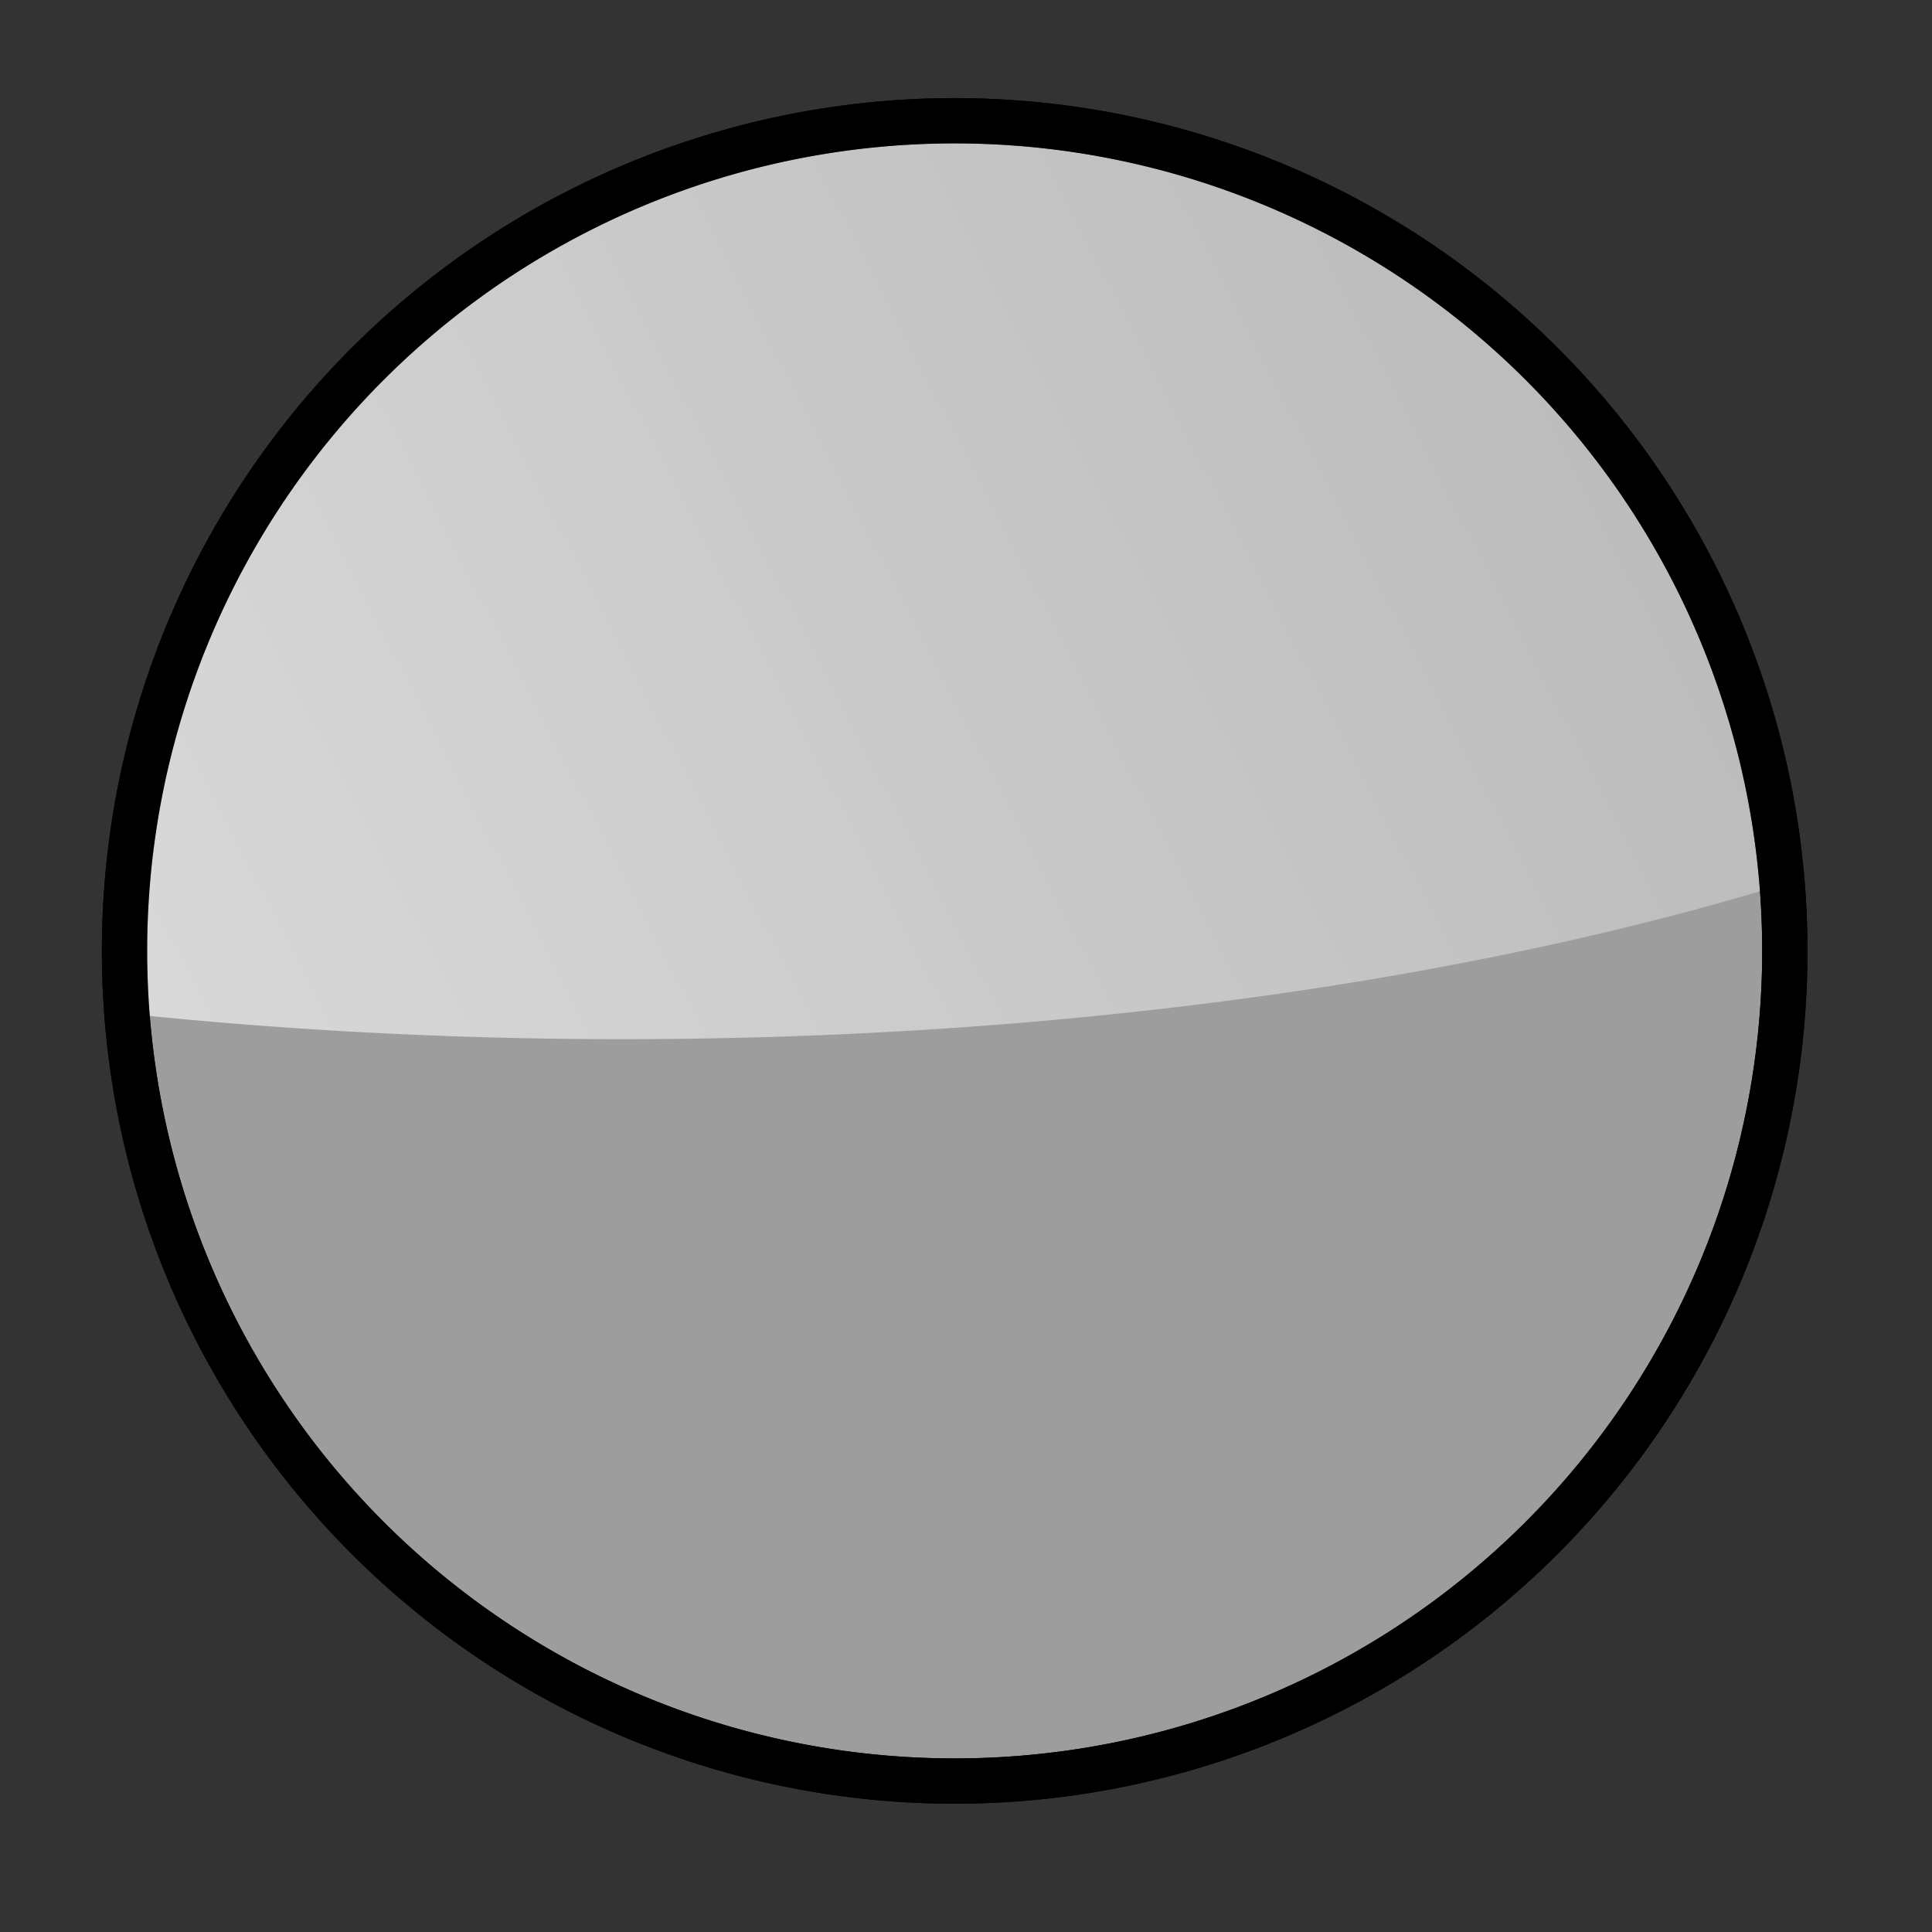 <?xml version="1.0" encoding="UTF-8" standalone="no"?>
<!-- Created with Inkscape (http://www.inkscape.org/) -->
<svg
   xmlns:dc="http://purl.org/dc/elements/1.1/"
   xmlns:cc="http://creativecommons.org/ns#"
   xmlns:rdf="http://www.w3.org/1999/02/22-rdf-syntax-ns#"
   xmlns:svg="http://www.w3.org/2000/svg"
   xmlns="http://www.w3.org/2000/svg"
   xmlns:xlink="http://www.w3.org/1999/xlink"
   xmlns:sodipodi="http://sodipodi.sourceforge.net/DTD/sodipodi-0.dtd"
   xmlns:inkscape="http://www.inkscape.org/namespaces/inkscape"
   width="64px"
   height="64px"
   id="svg2383"
   sodipodi:version="0.32"
   inkscape:version="0.46"
   sodipodi:docname="noshade.svg"
   inkscape:output_extension="org.inkscape.output.svg.inkscape"
   inkscape:export-filename="C:\Documents and Settings\Erik\My Documents\My Dropbox\Photos\Portalized icons\noshade.png"
   inkscape:export-xdpi="90"
   inkscape:export-ydpi="90">
  <rect width="100%" height="100%" fill="#333333" stroke="none"/>
  <defs
     id="defs2385">
    <marker
       inkscape:stockid="Arrow2Mend"
       orient="auto"
       refY="0.0"
       refX="0.0"
       id="Arrow2Mend"
       style="overflow:visible;">
      <path
         id="path3845"
         style="font-size:12.0;fill-rule:evenodd;stroke-width:0.625;stroke-linejoin:round;"
         d="M 8.719,4.034 L -2.207,0.016 L 8.719,-4.002 C 6.973,-1.63 6.983,1.616 8.719,4.034 z "
         transform="scale(0.6) rotate(180) translate(0,0)" />
    </marker>
    <marker
       inkscape:stockid="Arrow2Lend"
       orient="auto"
       refY="0.0"
       refX="0.0"
       id="Arrow2Lend"
       style="overflow:visible;">
      <path
         id="path3839"
         style="font-size:12.0;fill-rule:evenodd;stroke-width:0.625;stroke-linejoin:round;"
         d="M 8.719,4.034 L -2.207,0.016 L 8.719,-4.002 C 6.973,-1.63 6.983,1.616 8.719,4.034 z "
         transform="scale(1.1) rotate(180) translate(1,0)" />
    </marker>
    <linearGradient
       id="linearGradient3325">
      <stop
         style="stop-color:#ffffff;stop-opacity:0.749;"
         offset="0"
         id="stop3327" />
      <stop
         style="stop-color:#ffffff;stop-opacity:0.043;"
         offset="1"
         id="stop3329" />
    </linearGradient>
    <linearGradient
       id="linearGradient3234">
      <stop
         style="stop-color:#c2c2c2;stop-opacity:1;"
         offset="0"
         id="stop3236" />
      <stop
         style="stop-color:#5f5f5f;stop-opacity:1;"
         offset="1"
         id="stop3238" />
    </linearGradient>
    <inkscape:perspective
       sodipodi:type="inkscape:persp3d"
       inkscape:vp_x="7.0883919 : 34.317359 : 1"
       inkscape:vp_y="31.999999 : 78.440846 : 1"
       inkscape:vp_z="50.641108 : 49.720979 : 1"
       inkscape:persp3d-origin="37.043663 : 32.238551 : 1"
       id="perspective2391" />
    <inkscape:perspective
       id="perspective2400"
       inkscape:persp3d-origin="372.04724 : 350.78739 : 1"
       inkscape:vp_z="744.09448 : 526.18109 : 1"
       inkscape:vp_y="0 : 1000 : 0"
       inkscape:vp_x="0 : 526.18109 : 1"
       sodipodi:type="inkscape:persp3d" />
    <linearGradient
       inkscape:collect="always"
       xlink:href="#linearGradient3234"
       id="linearGradient3248"
       x1="21.941"
       y1="49.124"
       x2="41.804"
       y2="29.628"
       gradientUnits="userSpaceOnUse" />
    <linearGradient
       inkscape:collect="always"
       xlink:href="#linearGradient3234"
       id="linearGradient3262"
       gradientUnits="userSpaceOnUse"
       x1="38.193"
       y1="26.426"
       x2="27.653"
       y2="14.496" />
    <linearGradient
       inkscape:collect="always"
       xlink:href="#linearGradient3234"
       id="linearGradient3264"
       gradientUnits="userSpaceOnUse"
       x1="35.812"
       y1="18.44"
       x2="24.781"
       y2="25.986" />
    <linearGradient
       inkscape:collect="always"
       xlink:href="#linearGradient3234"
       id="linearGradient3266"
       gradientUnits="userSpaceOnUse"
       x1="36.442"
       y1="26.619"
       x2="25.061"
       y2="20.101" />
    <linearGradient
       inkscape:collect="always"
       xlink:href="#linearGradient3234"
       id="linearGradient3268"
       gradientUnits="userSpaceOnUse"
       x1="33.92"
       y1="16.391"
       x2="26.882"
       y2="26.336" />
    <linearGradient
       inkscape:collect="always"
       xlink:href="#linearGradient3234"
       id="linearGradient3367"
       gradientUnits="userSpaceOnUse"
       x1="39.221"
       y1="24.779"
       x2="24.779"
       y2="39.221" />
    <clipPath
       clipPathUnits="userSpaceOnUse"
       id="clipPath3407">
      <path
         id="path3409"
         d="M 29.763,17.079 L 27.43,23.011 L 25.096,28.971 L 28.068,28.971 L 28.068,38.125 L 20.539,38.125 L 20.539,33.776 L 16.511,37.212 L 12.482,40.648 L 16.511,44.057 L 20.539,47.493 L 20.539,43.118 L 28.068,43.118 L 28.068,52.137 L 25.096,52.137 L 27.43,58.096 L 29.763,64.029 L 32.096,58.096 L 34.429,52.137 L 31.458,52.137 L 31.458,43.118 L 38.987,43.118 L 38.987,47.493 L 43.015,44.057 L 47.044,40.648 L 43.015,37.212 L 38.987,33.776 L 38.987,38.125 L 31.458,38.125 L 31.458,28.971 L 34.429,28.971 L 32.096,23.011 L 29.763,17.079 z"
         style="fill:url(#linearGradient3411);fill-opacity:1;stroke:#000000;stroke-width:0.531;stroke-miterlimit:4;stroke-dasharray:none;stroke-opacity:1" />
    </clipPath>
    <linearGradient
       inkscape:collect="always"
       xlink:href="#linearGradient3234"
       id="linearGradient3411"
       gradientUnits="userSpaceOnUse"
       x1="39.221"
       y1="24.779"
       x2="24.779"
       y2="39.221"
       gradientTransform="matrix(0.583,0,0,0.859,11.097,13.133)" />
    <linearGradient
       inkscape:collect="always"
       xlink:href="#linearGradient3325"
       id="linearGradient3419"
       x1="12.482"
       y1="21.172"
       x2="63.463"
       y2="21.172"
       gradientUnits="userSpaceOnUse" />
    <clipPath
       clipPathUnits="userSpaceOnUse"
       id="clipPath3186">
      <path
         style="fill:url(#linearGradient3190);fill-opacity:1;fill-rule:evenodd;stroke:#000000;stroke-width:1;stroke-linecap:butt;stroke-linejoin:miter;stroke-miterlimit:4;stroke-dasharray:none;stroke-opacity:1"
         d="M 33.627,12.294 C 19.963,12.294 8.774,23.431 8.689,37.076 L 2.502,37.076 L 8.189,46.888 L 13.877,56.732 L 19.533,46.888 L 25.221,37.076 L 17.689,37.076 C 17.774,28.303 24.833,21.294 33.627,21.294 C 42.474,21.294 49.564,28.385 49.564,37.232 C 49.564,46.079 42.474,53.169 33.627,53.169 L 33.627,62.169 C 47.343,62.169 58.564,50.948 58.564,37.232 C 58.564,23.516 47.343,12.294 33.627,12.294 z"
         id="path3188" />
    </clipPath>
    <linearGradient
       inkscape:collect="always"
       xlink:href="#linearGradient3234"
       id="linearGradient3190"
       gradientUnits="userSpaceOnUse"
       x1="9.75"
       y1="32.812"
       x2="59.625"
       y2="32.812"
       gradientTransform="translate(-1.061,4.419)" />
    <linearGradient
       inkscape:collect="always"
       xlink:href="#linearGradient3325"
       id="linearGradient3198"
       x1="2.502"
       y1="21.305"
       x2="77.429"
       y2="21.305"
       gradientUnits="userSpaceOnUse" />
    <linearGradient
       inkscape:collect="always"
       xlink:href="#linearGradient3234"
       id="linearGradient3294"
       x1="3.317"
       y1="49.005"
       x2="26.127"
       y2="49.005"
       gradientUnits="userSpaceOnUse"
       gradientTransform="translate(2.307,-1.654)" />
    <linearGradient
       inkscape:collect="always"
       xlink:href="#linearGradient3234"
       id="linearGradient3298"
       gradientUnits="userSpaceOnUse"
       x1="3.317"
       y1="49.005"
       x2="26.127"
       y2="49.005"
       gradientTransform="matrix(2.345,0,0,2.345,-2.825,-82.209)" />
    <clipPath
       clipPathUnits="userSpaceOnUse"
       id="clipPath6194">
      <rect
         style="opacity:1;fill:url(#linearGradient6198);fill-opacity:1;stroke:#000000;stroke-width:1.662;stroke-miterlimit:4;stroke-dasharray:none;stroke-opacity:1"
         id="rect6196"
         width="18.244"
         height="18.012"
         x="6.678"
         y="38.891" />
    </clipPath>
    <linearGradient
       inkscape:collect="always"
       xlink:href="#linearGradient3234"
       id="linearGradient6198"
       gradientUnits="userSpaceOnUse"
       gradientTransform="matrix(0.836,0,0,0.826,3.485,7.426)"
       x1="3.317"
       y1="49.005"
       x2="26.127"
       y2="49.005" />
    <linearGradient
       inkscape:collect="always"
       xlink:href="#linearGradient3325"
       id="linearGradient6206"
       x1="6.678"
       y1="39.812"
       x2="31.375"
       y2="39.812"
       gradientUnits="userSpaceOnUse" />
    <clipPath
       clipPathUnits="userSpaceOnUse"
       id="clipPath6213">
      <rect
         y="15.62"
         x="8.308"
         height="51.137"
         width="45.33"
         id="rect6215"
         style="opacity:1;fill:url(#linearGradient6217);fill-opacity:1;stroke:#000000;stroke-width:1.883;stroke-miterlimit:4;stroke-dasharray:none;stroke-opacity:1" />
    </clipPath>
    <linearGradient
       inkscape:collect="always"
       xlink:href="#linearGradient3234"
       id="linearGradient6217"
       gradientUnits="userSpaceOnUse"
       gradientTransform="matrix(2.078,0,0,2.345,0.375,-73.709)"
       x1="3.317"
       y1="49.005"
       x2="26.127"
       y2="49.005" />
    <linearGradient
       inkscape:collect="always"
       xlink:href="#linearGradient3325"
       id="linearGradient6225"
       x1="8.308"
       y1="21.25"
       x2="75.126"
       y2="21.25"
       gradientUnits="userSpaceOnUse" />
    <clipPath
       clipPathUnits="userSpaceOnUse"
       id="clipPath6274">
      <path
         d="M 59.125,31.5 A 27.5,27.5 0 1 1 4.125,31.5 A 27.5,27.5 0 1 1 59.125,31.5 z"
         sodipodi:ry="27.5"
         sodipodi:rx="27.5"
         sodipodi:cy="31.5"
         sodipodi:cx="31.625"
         id="path6276"
         style="fill:#9d9d9d;fill-opacity:1;fill-rule:evenodd;stroke:#000000;stroke-width:1px;stroke-linecap:butt;stroke-linejoin:miter;stroke-opacity:1"
         sodipodi:type="arc"
         transform="matrix(0.858,0,0,1.002,8.858,2.731)" />
    </clipPath>
    <linearGradient
       inkscape:collect="always"
       xlink:href="#linearGradient3325"
       id="linearGradient6284"
       x1="-7.453"
       y1="43.605"
       x2="91.984"
       y2="-0.345"
       gradientUnits="userSpaceOnUse" />
  </defs>
  <sodipodi:namedview
     id="base"
     pagecolor="#ffffff"
     bordercolor="#666666"
     borderopacity="1.0"
     inkscape:pageopacity="0.0"
     inkscape:pageshadow="2"
     inkscape:zoom="8"
     inkscape:cx="10.414961"
     inkscape:cy="25.181002"
     inkscape:current-layer="layer1"
     showgrid="false"
     inkscape:document-units="px"
     inkscape:grid-bbox="true"
     showguides="false"
     inkscape:guide-bbox="true"
     inkscape:snap-global="false"
     inkscape:window-width="1920"
     inkscape:window-height="1144"
     inkscape:window-x="-4"
     inkscape:window-y="-4">
    <sodipodi:guide
       orientation="0,1"
       position="61.197,32.013"
       id="guide2408" />
    <sodipodi:guide
       orientation="1,0"
       position="31.948,35.484"
       id="guide2410" />
    <sodipodi:guide
       orientation="0,1"
       position="34.648,57.918"
       id="guide2412" />
    <sodipodi:guide
       orientation="1,0"
       position="3.471,43.326"
       id="guide2414" />
    <sodipodi:guide
       orientation="0,1"
       position="41.141,6.3"
       id="guide2416" />
    <sodipodi:guide
       orientation="1,0"
       position="58.626,37.348"
       id="guide2418" />
    <inkscape:grid
       type="xygrid"
       id="grid2420" />
    <sodipodi:guide
       orientation="1,0"
       position="24.813,21.599"
       id="guide2430" />
    <sodipodi:guide
       orientation="1,0"
       position="39.148,24.042"
       id="guide2432" />
    <sodipodi:guide
       orientation="0,1"
       position="18.256,40.112"
       id="guide2434" />
    <sodipodi:guide
       orientation="0,1"
       position="25.392,25.713"
       id="guide2436" />
  </sodipodi:namedview>
  <g
     id="layer1"
     inkscape:label="Layer 1"
     inkscape:groupmode="layer">
    <path
       sodipodi:type="arc"
       style="fill:#9d9d9d;fill-rule:evenodd;stroke:#000000;stroke-width:1.5;stroke-linecap:butt;stroke-linejoin:miter;stroke-opacity:1;fill-opacity:1;stroke-miterlimit:4;stroke-dasharray:none"
       id="path6247"
       sodipodi:cx="31.625"
       sodipodi:cy="31.5"
       sodipodi:rx="27.5"
       sodipodi:ry="27.5"
       d="M 59.125,31.5 A 27.5,27.5 0 1 1 4.125,31.5 A 27.5,27.5 0 1 1 59.125,31.5 z" />
    <path
       sodipodi:type="arc"
       style="fill:url(#linearGradient6284);fill-opacity:1;fill-rule:evenodd;stroke:none;stroke-width:1px;stroke-linecap:butt;stroke-linejoin:miter;stroke-opacity:1"
       id="path6257"
       sodipodi:cx="26.5625"
       sodipodi:cy="14.0625"
       sodipodi:rx="52.4375"
       sodipodi:ry="23.0625"
       d="M 79,14.062 A 52.438,23.062 0 1 1 -25.875,14.062 A 52.438,23.062 0 1 1 79,14.062 z"
       transform="matrix(1.165,0,0,0.998,-10.318,-2.726)"
       clip-path="url(#clipPath6274)" />
    <path
       sodipodi:type="arc"
       style="fill:none;fill-rule:evenodd;stroke:#000000;stroke-width:1.5;stroke-linecap:butt;stroke-linejoin:miter;stroke-opacity:1;fill-opacity:1;stroke-miterlimit:4;stroke-dasharray:none"
       id="path3212"
       sodipodi:cx="31.625"
       sodipodi:cy="31.5"
       sodipodi:rx="27.5"
       sodipodi:ry="27.5"
       d="M 59.125,31.5 A 27.5,27.5 0 1 1 4.125,31.5 A 27.5,27.5 0 1 1 59.125,31.5 z" />
  </g>
</svg>
